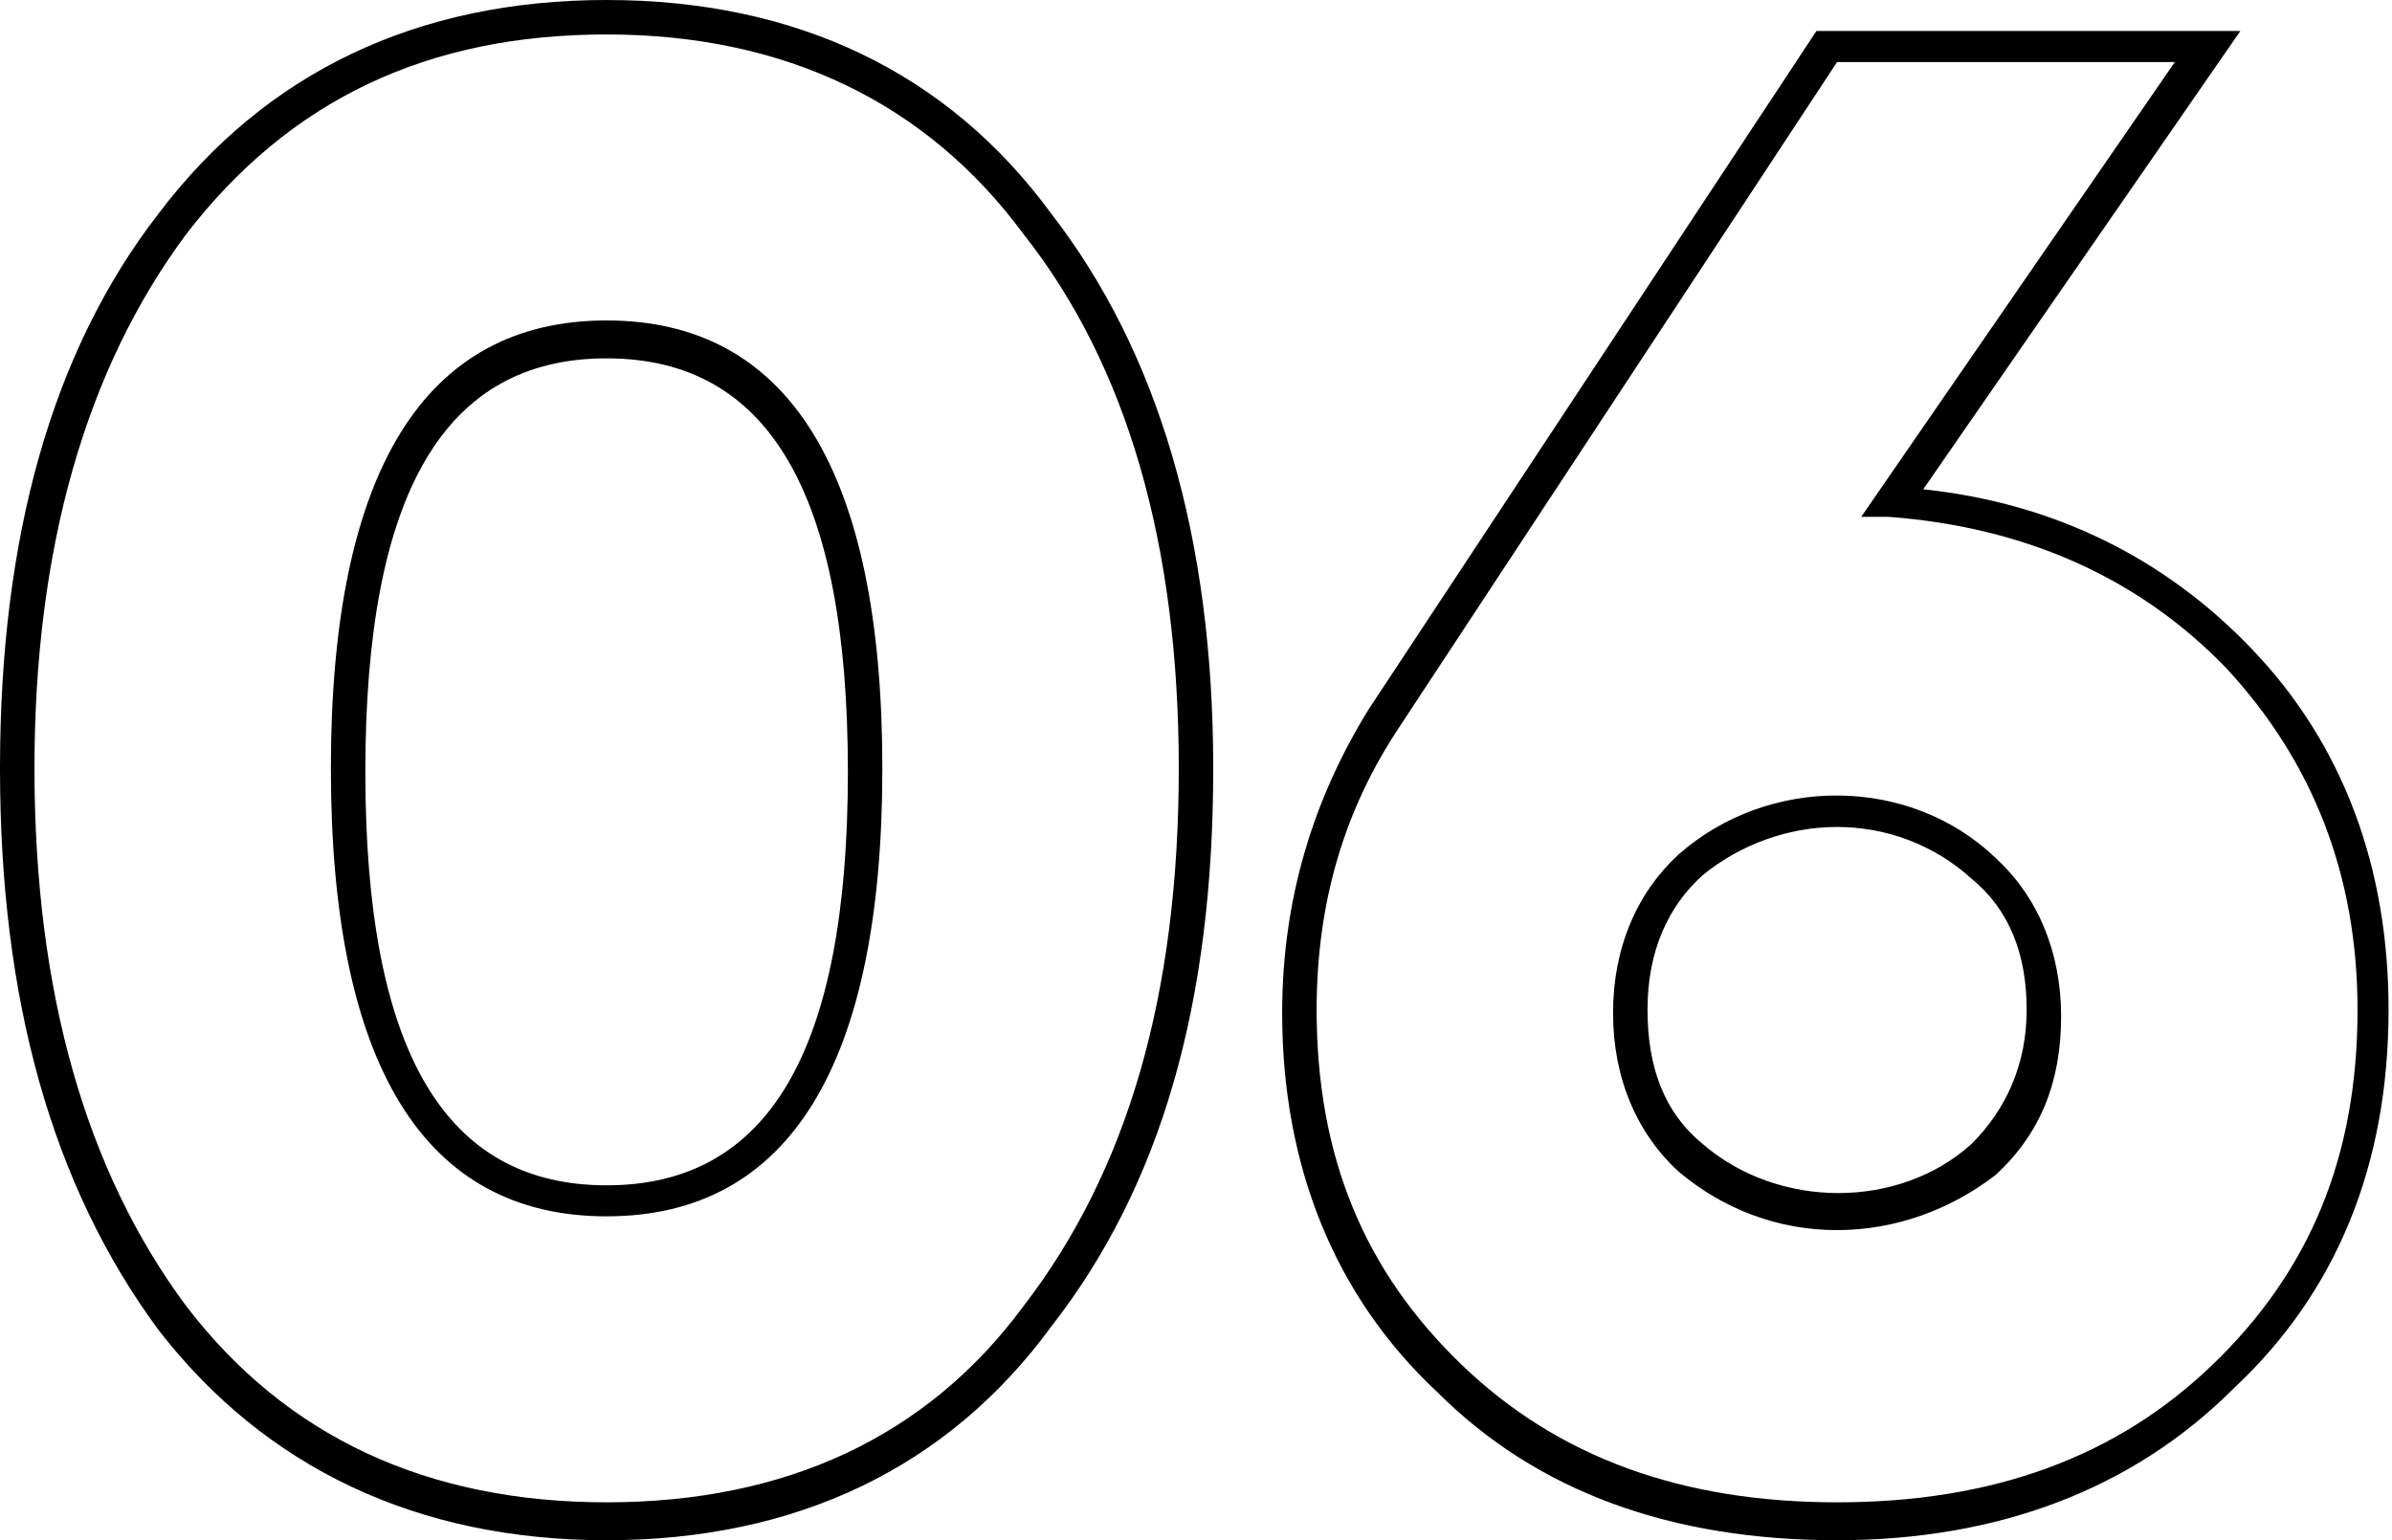 <svg xmlns="http://www.w3.org/2000/svg" viewBox="0 0 69.4 44.7" style="enable-background:new 0 0 69.4 44.7" xml:space="preserve"><path d="M17.6 44.7c-5.5 0-9.9-2.1-13-6.1C1.5 34.4 0 29 0 22.3c0-6.7 1.5-12.1 4.6-16.1C7.7 2.1 12.1 0 17.6 0s9.9 2.1 12.9 6.2c3.1 4 4.7 9.4 4.7 16.1 0 6.8-1.5 12.1-4.7 16.2-3 4.1-7.4 6.2-12.9 6.2zm0-43.7C12.4 1 8.4 2.9 5.4 6.8 2.5 10.7 1 15.9 1 22.3 1 28.8 2.5 34 5.4 37.9c2.9 3.8 7 5.7 12.2 5.7 5.2 0 9.3-1.9 12.1-5.7 3-3.9 4.5-9 4.5-15.6 0-6.5-1.5-11.7-4.5-15.5C26.9 3 22.8 1 17.6 1zm0 34.3c-5.3 0-8-4.4-8-13s2.7-13 8-13 8 4.4 8 13-2.7 13-8 13zm0-24.9c-4.7 0-7 3.9-7 12s2.3 12 7 12 7-3.9 7-12-2.3-12-7-12zM53.3 44.7c-4.8 0-8.7-1.4-11.6-4.3-3-2.8-4.5-6.6-4.5-11 0-3.3.9-6.2 2.5-8.8L52.7.9H65l-9.2 13.3c3.8.4 7 2 9.5 4.6 2.7 2.8 4 6.4 4 10.5 0 4.5-1.5 8.2-4.5 11-2.9 2.9-6.8 4.4-11.5 4.4zm0-42.9L40.6 21.1c-1.6 2.4-2.4 5.1-2.4 8.2 0 4.3 1.4 7.6 4.2 10.3 2.8 2.7 6.4 4 10.9 4s8.1-1.3 10.9-4c2.8-2.7 4.2-6 4.2-10.3 0-3.9-1.3-7.2-3.8-9.9-2.5-2.6-5.8-4.1-9.8-4.4H54l9.1-13.2h-9.8zm0 33.9c-1.7 0-3.3-.6-4.6-1.7-1.2-1.1-1.9-2.7-1.9-4.6s.7-3.5 1.9-4.6c2.6-2.3 6.7-2.3 9.2.1 1.2 1.1 1.9 2.7 1.9 4.6s-.6 3.4-1.9 4.6c-1.3 1-2.9 1.6-4.6 1.6zm0-11.7c-1.4 0-2.8.5-3.9 1.4-1 .9-1.6 2.2-1.6 3.9s.5 3 1.6 3.9c2.2 1.9 5.7 1.9 7.8 0 1-1 1.6-2.3 1.6-3.9s-.5-2.9-1.6-3.8c-1.1-1-2.5-1.5-3.9-1.5z"/></svg>
